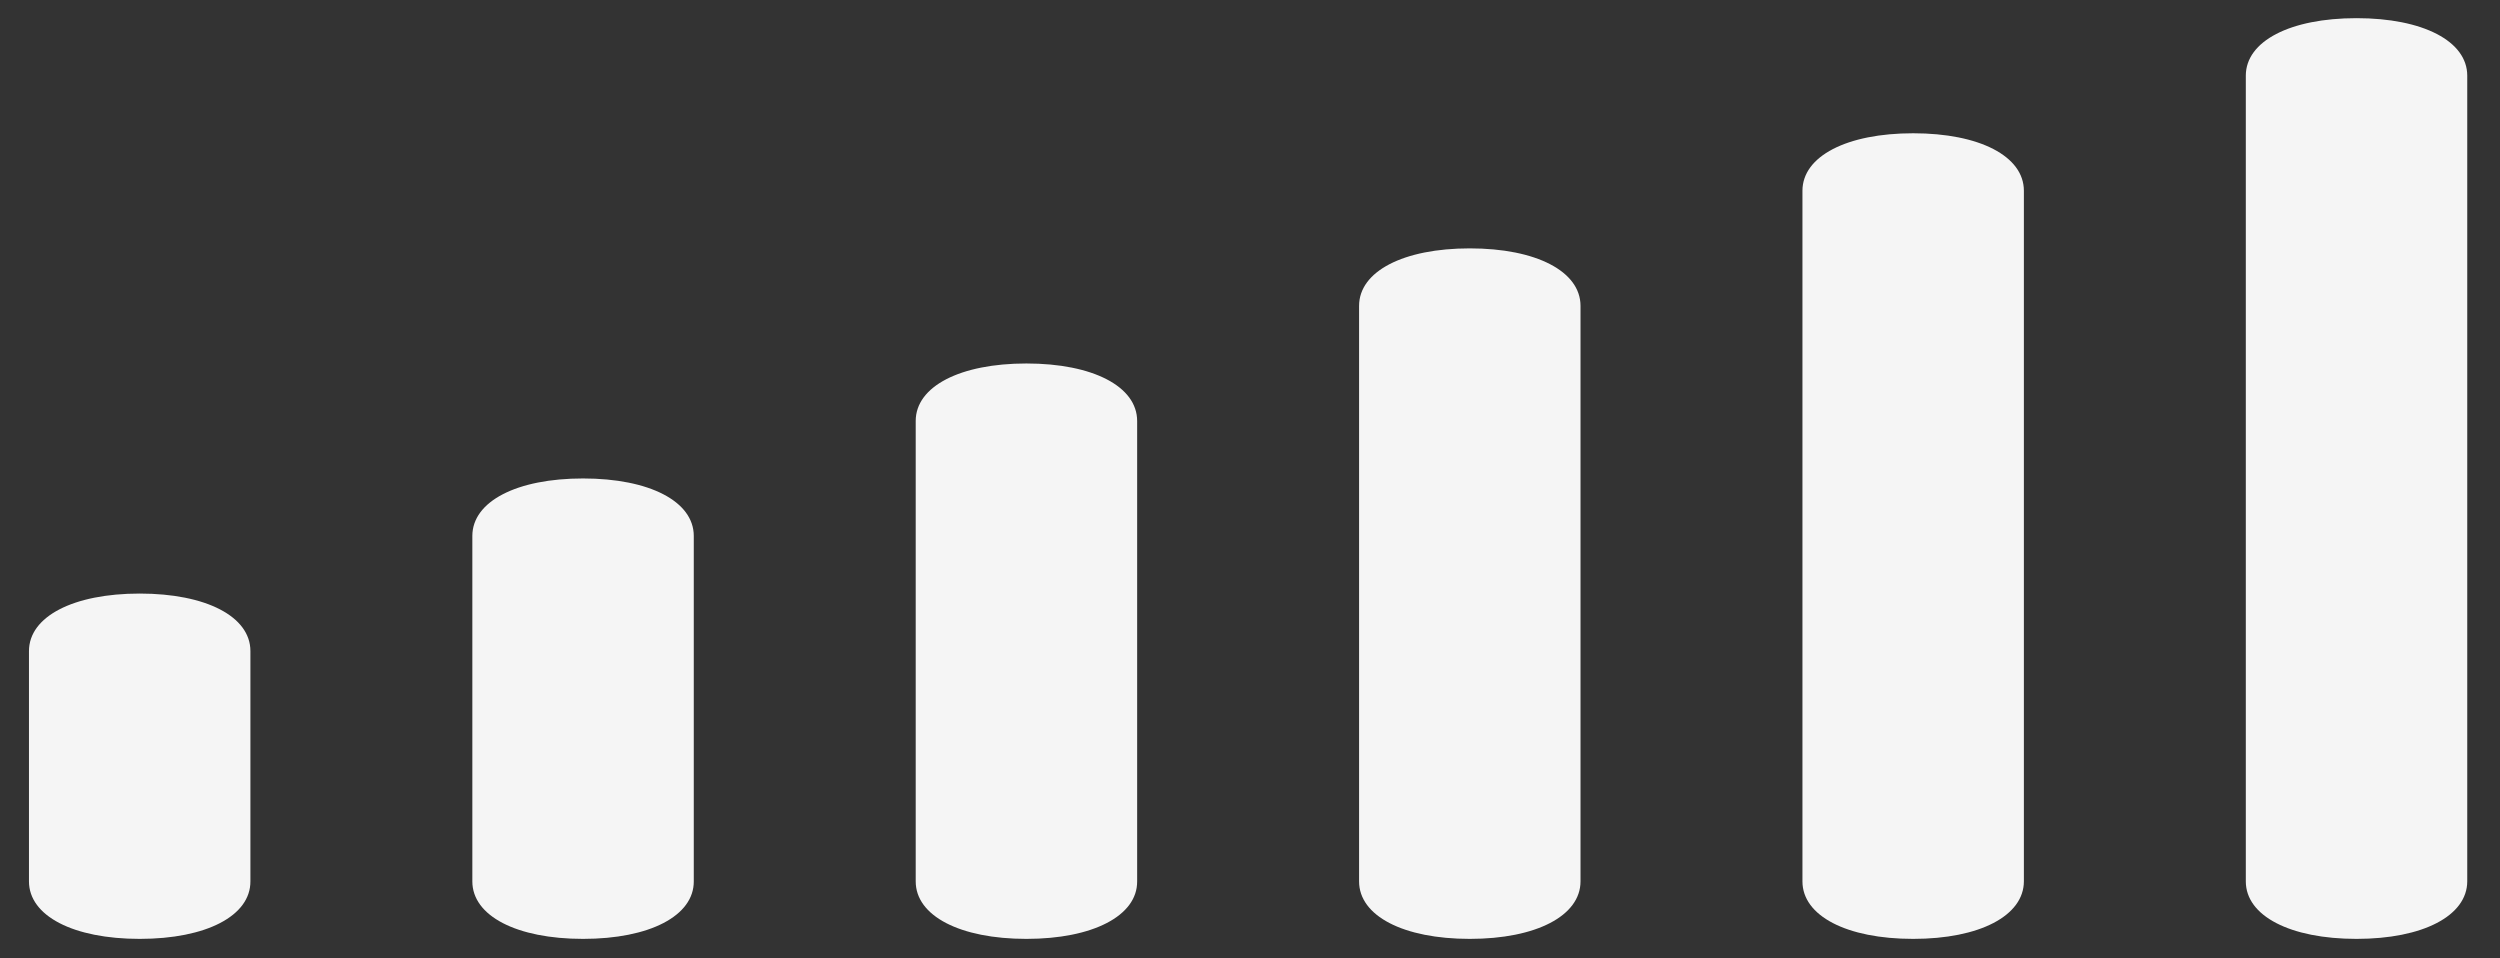 <?xml version="1.0" encoding="utf-8"?>
<svg viewBox="0 0 209 80.1" xmlns="http://www.w3.org/2000/svg">
  <rect x="0" y="0" width="209" height="80.1" fill="#333333" stroke="none"/>
  <g transform="matrix(0.208, 0, 0, 0.108, 0.342, -14.001)" style="">
    <path d="M54.5,856.4c-26.7,0-44.5-17.8-44.5-44.5V633.6c0-26.7,17.8-44.5,44.5-44.5s44.5,17.8,44.5,44.5v178.2C99.1,838.5,81.3,856.4,54.5,856.4z" style="fill: rgb(245, 245, 245);"/>
    <path d="M232.7,856.4c-26.7,0-44.5-17.8-44.5-44.5V544.5c0-26.7,17.8-44.5,44.5-44.5s44.5,17.8,44.5,44.5v267.3C277.3,838.5,259.5,856.4,232.7,856.4z" style="fill: rgb(245, 245, 245);"/>
    <path d="M410.9,856.4c-26.7,0-44.5-17.8-44.5-44.5V455.5c0-26.7,17.8-44.5,44.5-44.5c26.7,0,44.5,17.8,44.5,44.5v356.4C455.5,838.5,437.6,856.4,410.9,856.4z" style="fill: rgb(245, 245, 245);"/>
    <path d="M589.1,856.4c-26.7,0-44.5-17.8-44.5-44.5V366.4c0-26.7,17.8-44.5,44.5-44.5c26.7,0,44.5,17.8,44.5,44.5v445.5C633.6,838.5,615.8,856.4,589.1,856.4z" style="fill: rgb(245, 245, 245);"/>
    <path d="M767.3,856.4c-26.7,0-44.5-17.8-44.5-44.5V277.3c0-26.7,17.8-44.5,44.5-44.5c26.7,0,44.5,17.8,44.5,44.5v534.5C811.8,838.5,794,856.4,767.3,856.4z" style="fill: rgb(245, 245, 245);"/>
    <path d="M945.5,856.4c-26.7,0-44.5-17.8-44.5-44.5V188.2c0-26.7,17.8-44.5,44.5-44.5c26.7,0,44.5,17.8,44.5,44.5v623.6C990,838.5,972.2,856.4,945.5,856.4z" style="fill: rgb(245, 245, 245);"/>
  </g>
</svg>